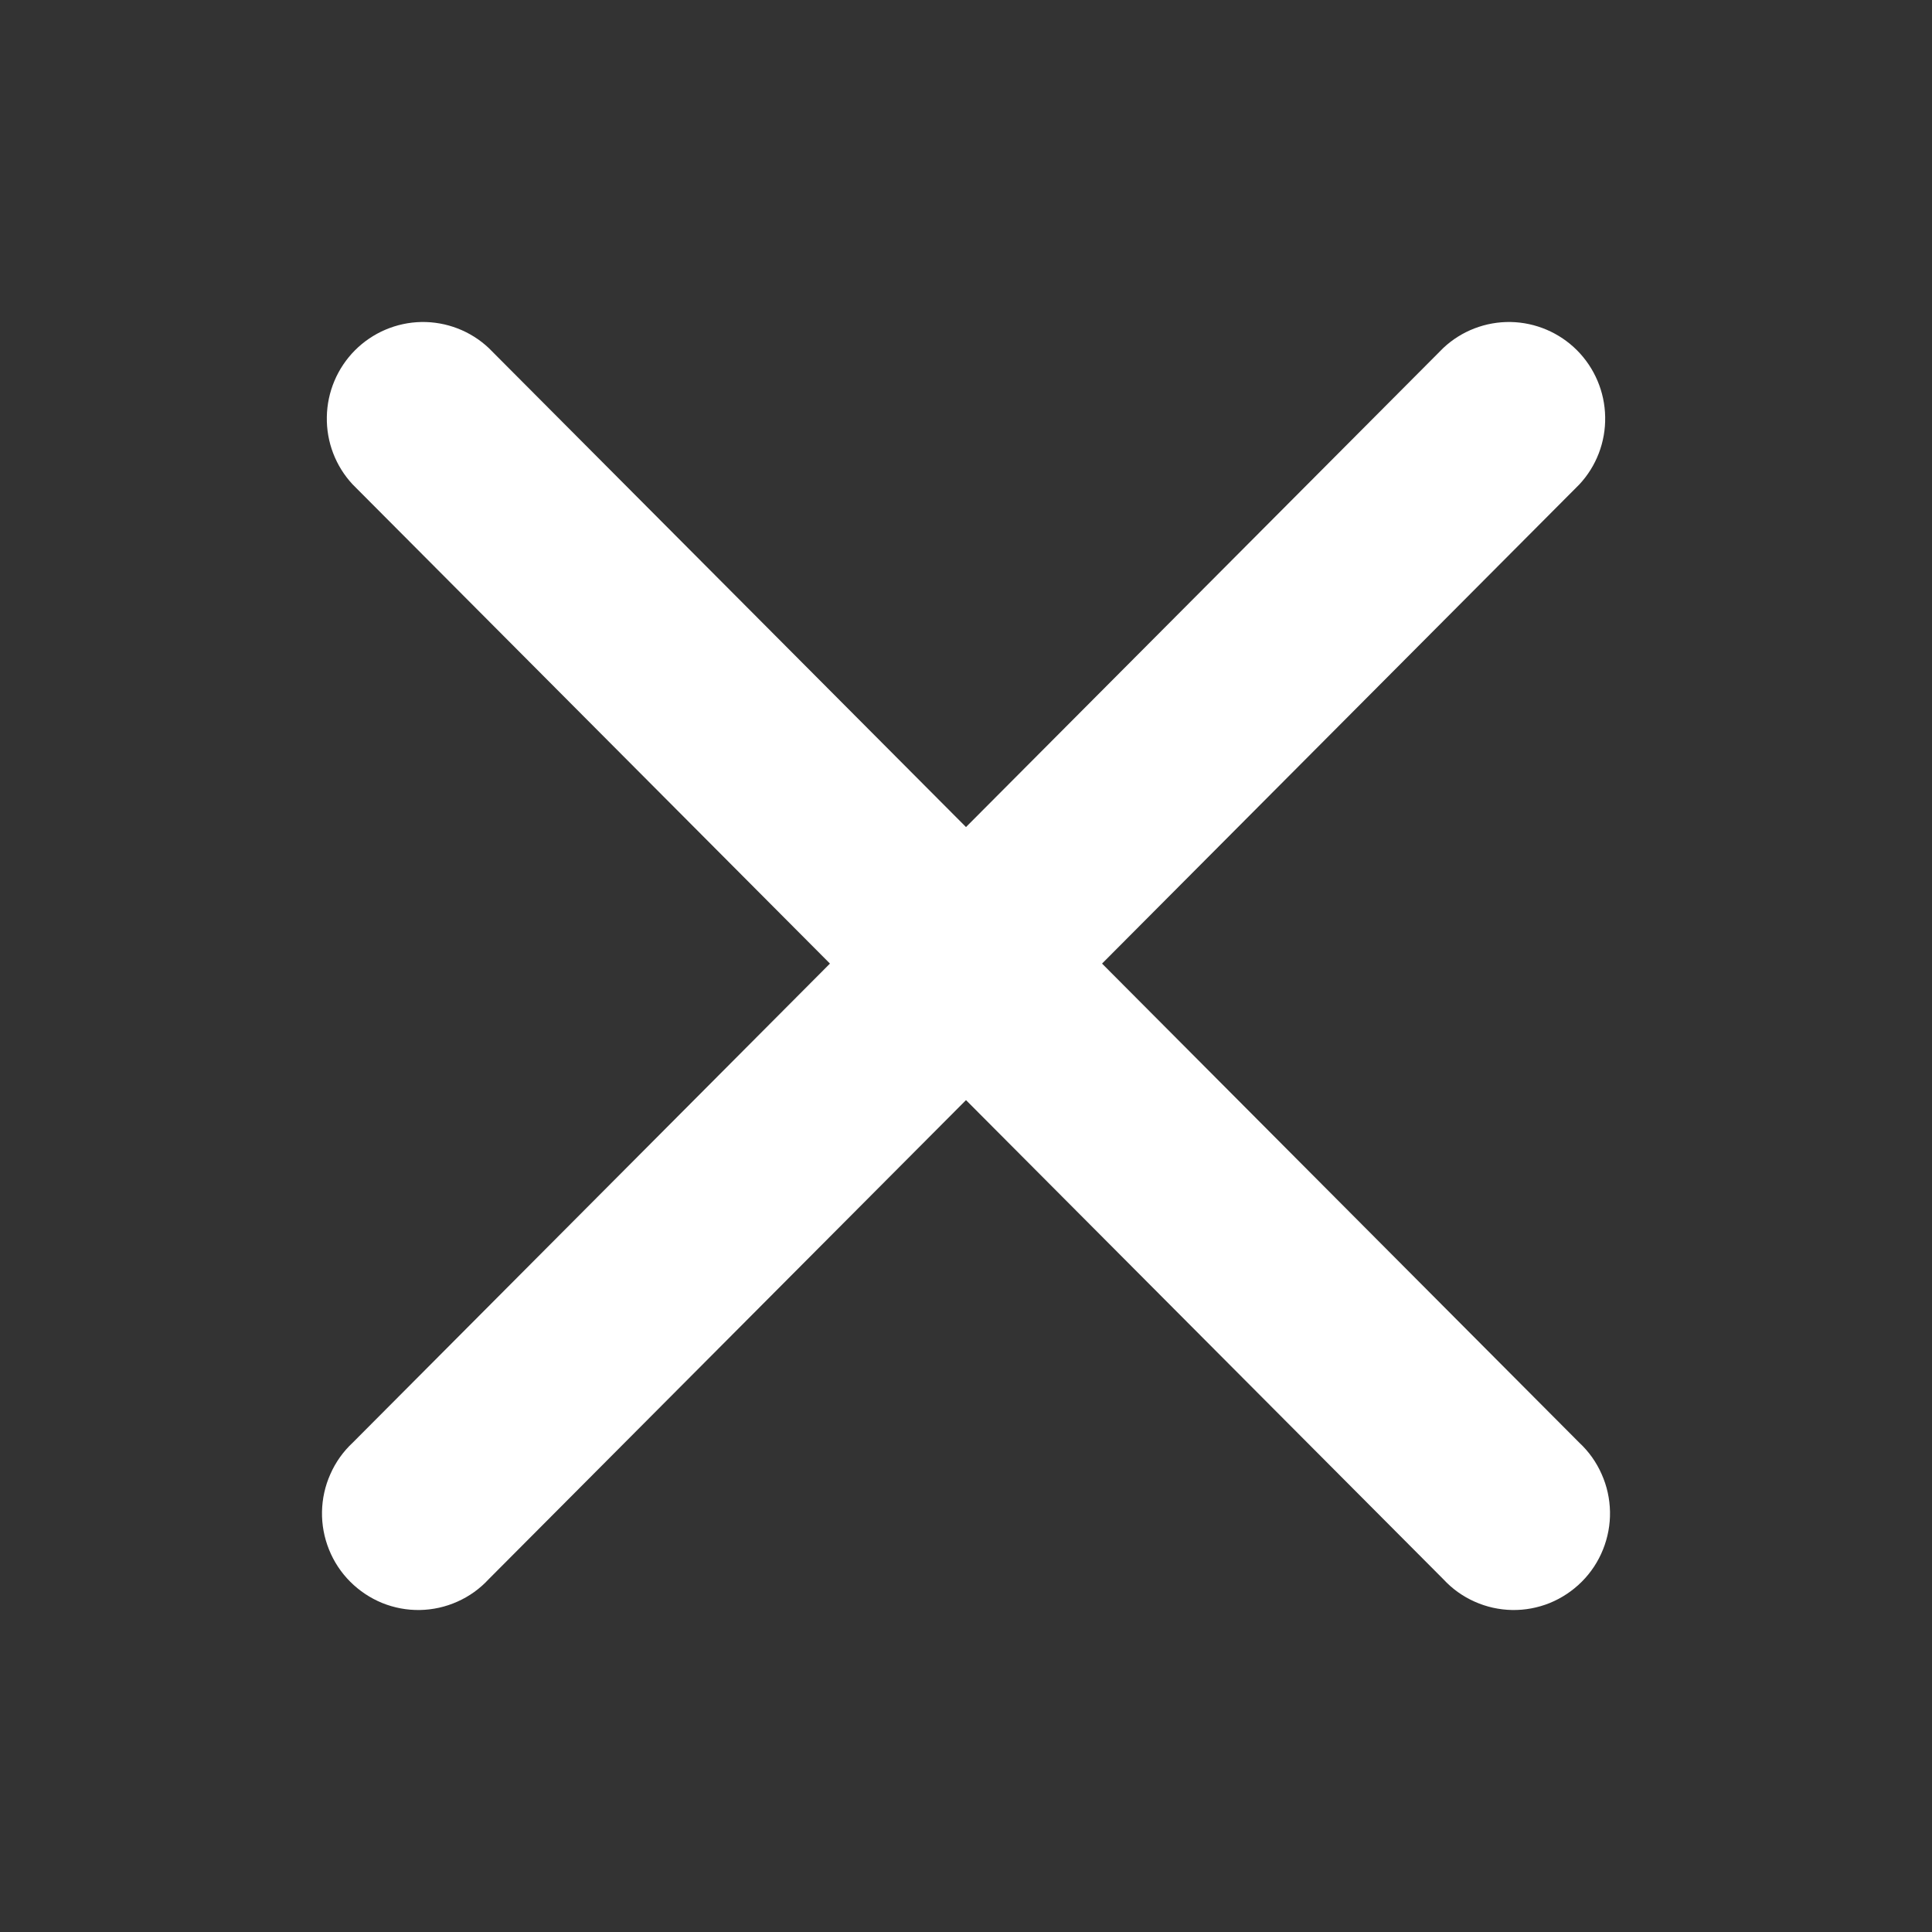 <svg width="24" height="24" viewBox="0 0 24 24" fill="none" xmlns="http://www.w3.org/2000/svg">
<rect x="0" y="0" width="24" height="24" fill="#333333" stroke="none"/>
<path fill-rule="evenodd" clip-rule="evenodd" d="M6.07 4.322C5.844 4.11 5.544 3.995 5.234 4C4.924 4.006 4.629 4.132 4.41 4.351C4.191 4.571 4.065 4.868 4.06 5.179C4.054 5.49 4.169 5.791 4.381 6.018L10.31 11.97L4.381 17.922C4.263 18.032 4.169 18.164 4.104 18.312C4.038 18.459 4.003 18.618 4 18.779C3.997 18.94 4.027 19.1 4.087 19.249C4.147 19.399 4.237 19.535 4.35 19.648C4.464 19.762 4.599 19.852 4.748 19.913C4.897 19.973 5.056 20.003 5.217 20C5.377 19.997 5.535 19.962 5.682 19.896C5.829 19.831 5.961 19.736 6.07 19.618L12 13.666L17.93 19.618C18.039 19.736 18.171 19.831 18.318 19.896C18.465 19.962 18.623 19.997 18.783 20C18.944 20.003 19.103 19.973 19.252 19.913C19.401 19.852 19.536 19.762 19.65 19.648C19.763 19.535 19.853 19.399 19.913 19.249C19.973 19.1 20.003 18.94 20 18.779C19.997 18.618 19.962 18.459 19.896 18.312C19.831 18.164 19.737 18.032 19.619 17.922L13.69 11.97L19.619 6.018C19.831 5.791 19.946 5.49 19.94 5.179C19.935 4.868 19.809 4.571 19.59 4.351C19.371 4.132 19.076 4.006 18.766 4C18.456 3.995 18.156 4.11 17.93 4.322L12 10.274L6.07 4.322Z" fill="white"/>
</svg>
